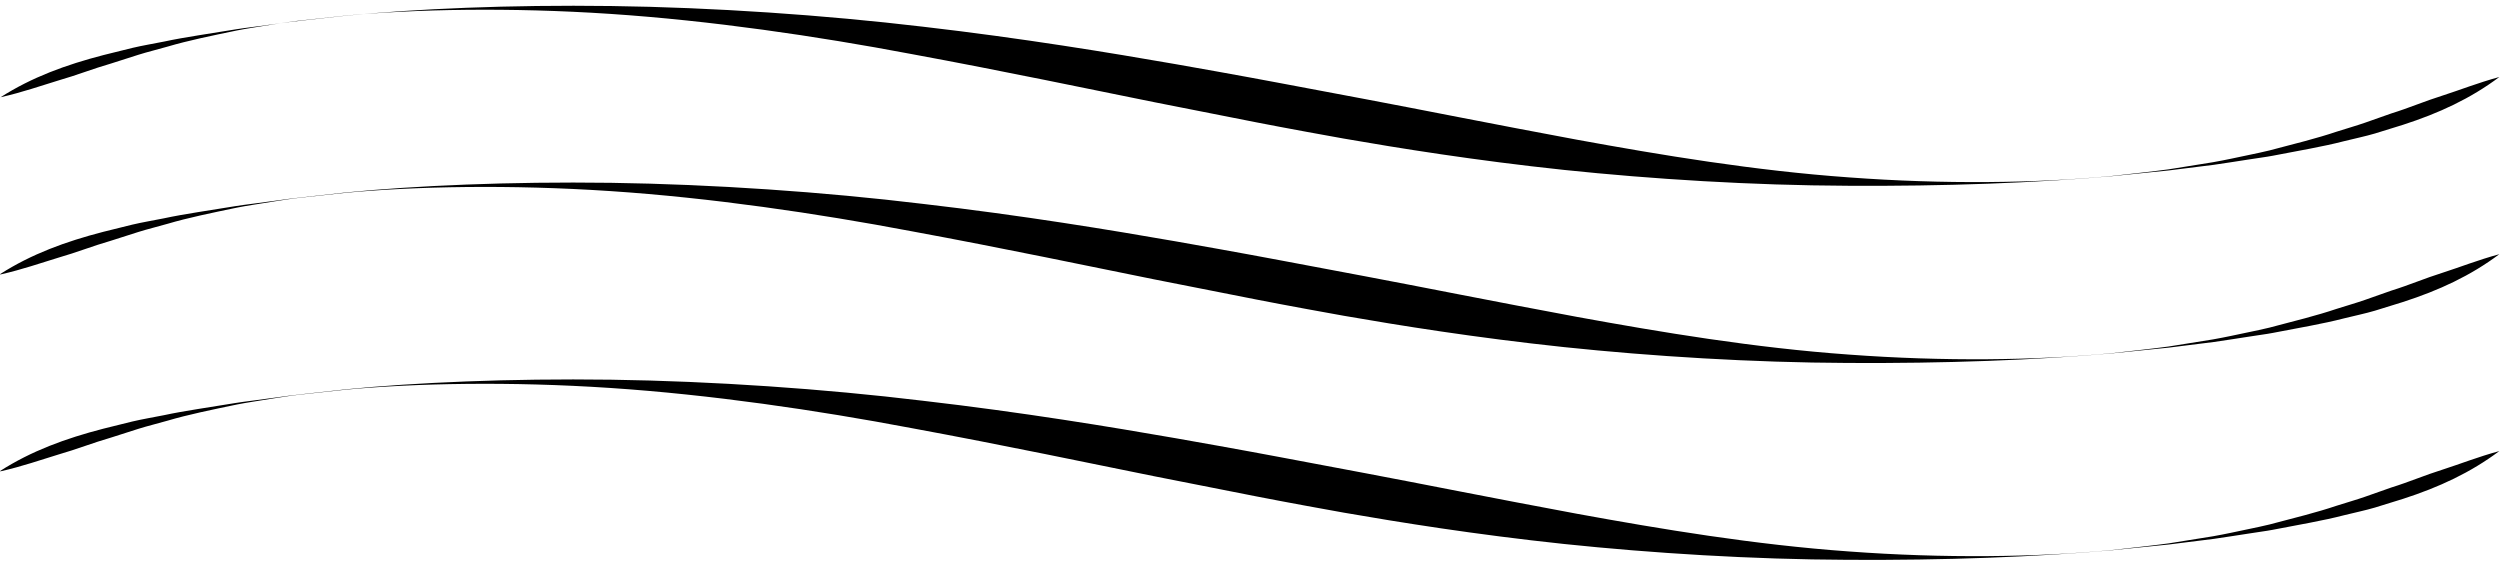 <svg viewBox="0 0 244 55" fill="none" xmlns="http://www.w3.org/2000/svg">
<path d="M0.05 9.494C2.217 9.004 3.955 8.38 5.708 7.851C7.495 7.342 9.067 6.708 10.838 6.199C11.715 5.92 12.591 5.641 13.485 5.353C14.395 5.065 15.371 4.834 16.364 4.546C18.349 3.96 20.6 3.499 23.131 2.971C23.992 2.798 25.15 2.625 26.821 2.356C27.665 2.221 28.625 2.067 29.783 1.952C30.941 1.827 32.248 1.683 33.77 1.52C40.521 0.895 49.754 0.703 59.566 1.356C69.394 2.01 79.669 3.518 88.918 5.267C98.184 6.977 106.54 8.745 112.662 9.974C118.817 11.185 122.639 11.944 122.639 11.944C122.639 11.944 125.849 12.578 131.176 13.529C136.521 14.461 144.033 15.672 152.653 16.584C161.274 17.487 171.003 18.093 180.368 18.131C189.733 18.189 198.75 17.852 206.179 17.19C208.198 16.988 210.035 16.796 211.689 16.632C213.327 16.431 214.783 16.248 216.074 16.085C217.364 15.902 218.456 15.72 219.416 15.575C220.359 15.422 221.17 15.326 221.815 15.201C224.38 14.701 226.713 14.317 228.781 13.779C229.823 13.52 230.849 13.308 231.792 13.03C232.719 12.741 233.629 12.463 234.523 12.184C238.063 11.041 241.124 9.619 243.937 7.515C241.819 8.091 240.148 8.764 238.411 9.321C236.657 9.869 235.135 10.532 233.397 11.07C232.554 11.367 231.693 11.665 230.833 11.973C229.956 12.28 228.996 12.549 228.037 12.857C226.134 13.5 223.95 14.038 221.501 14.682C220.889 14.836 220.128 14.989 219.218 15.182C218.291 15.374 217.232 15.614 215.975 15.835C214.7 16.037 213.278 16.267 211.656 16.527C210.035 16.748 208.198 16.94 206.179 17.17C198.767 17.891 189.666 17.997 180.467 17.314C171.251 16.661 162.068 15.124 153.911 13.635C145.737 12.117 138.523 10.666 133.261 9.677C128 8.687 124.79 8.082 124.79 8.082C124.79 8.082 120.951 7.352 114.713 6.256C108.475 5.171 99.805 3.73 90.076 2.605C80.413 1.462 69.642 0.722 59.681 0.588C49.704 0.453 40.521 0.866 33.787 1.529C32.281 1.702 30.957 1.846 29.799 1.971C28.641 2.087 27.665 2.231 26.821 2.346C25.133 2.586 23.959 2.711 23.065 2.855C20.484 3.288 18.118 3.605 16.017 4.056C14.958 4.268 13.915 4.44 12.939 4.671C11.979 4.911 11.036 5.142 10.11 5.372C6.436 6.324 3.111 7.534 0.033 9.504L0.05 9.494Z" fill="currentColor"/>
<path d="M0.05 26.787C2.217 26.297 3.954 25.673 5.708 25.145C7.495 24.635 9.067 24.001 10.838 23.492C11.714 23.213 12.591 22.935 13.485 22.647C14.395 22.358 15.371 22.128 16.364 21.84C18.349 21.253 20.6 20.792 23.131 20.264C23.992 20.091 25.15 19.918 26.821 19.649C27.665 19.515 28.625 19.361 29.783 19.245C30.941 19.121 32.248 18.977 33.77 18.813C40.521 18.189 49.754 17.997 59.566 18.65C69.394 19.303 79.669 20.811 88.918 22.56C98.184 24.27 106.539 26.038 112.661 27.268C118.817 28.478 122.639 29.237 122.639 29.237C122.639 29.237 125.849 29.871 131.176 30.823C136.521 31.755 144.033 32.965 152.653 33.878C161.274 34.781 171.003 35.386 180.368 35.425C189.733 35.482 198.75 35.146 206.179 34.483C208.198 34.281 210.034 34.089 211.689 33.926C213.327 33.724 214.783 33.541 216.074 33.378C217.364 33.196 218.456 33.013 219.416 32.869C220.359 32.715 221.17 32.619 221.815 32.494C224.38 31.995 226.713 31.61 228.781 31.072C229.823 30.813 230.849 30.602 231.792 30.323C232.719 30.035 233.629 29.756 234.523 29.477C238.063 28.334 241.124 26.912 243.937 24.808C241.819 25.385 240.148 26.057 238.411 26.614C236.657 27.162 235.135 27.825 233.397 28.363C232.554 28.661 231.693 28.959 230.833 29.266C229.956 29.574 228.996 29.843 228.036 30.15C226.134 30.794 223.95 31.332 221.501 31.975C220.889 32.129 220.128 32.283 219.217 32.475C218.291 32.667 217.232 32.907 215.974 33.128C214.7 33.33 213.277 33.561 211.656 33.82C210.034 34.041 208.198 34.233 206.179 34.464C198.767 35.184 189.666 35.29 180.467 34.608C171.251 33.955 162.068 32.417 153.911 30.928C145.737 29.41 138.523 27.959 133.261 26.97C128 25.98 124.79 25.375 124.79 25.375C124.79 25.375 120.951 24.645 114.713 23.55C108.475 22.464 99.805 21.023 90.076 19.899C80.38 18.727 69.609 17.987 59.648 17.843C49.671 17.708 40.488 18.121 33.754 18.784C32.248 18.957 30.924 19.101 29.766 19.226C28.608 19.342 27.632 19.486 26.788 19.601C25.1 19.841 23.925 19.966 23.032 20.11C20.451 20.543 18.085 20.86 15.983 21.311C14.925 21.523 13.882 21.695 12.906 21.926C11.946 22.166 11.003 22.397 10.076 22.627C6.403 23.578 3.078 24.789 0 26.759L0.05 26.787Z" fill="currentColor"/>
<path d="M0.05 46.002C2.217 45.512 3.954 44.888 5.708 44.359C7.495 43.85 9.067 43.216 10.838 42.707C11.714 42.428 12.591 42.15 13.485 41.861C14.395 41.573 15.371 41.343 16.364 41.054C18.349 40.468 20.6 40.007 23.131 39.479C23.992 39.306 25.15 39.133 26.821 38.864C27.665 38.73 28.625 38.576 29.783 38.461C30.941 38.336 32.248 38.191 33.77 38.028C40.521 37.404 49.754 37.212 59.566 37.865C69.394 38.518 79.669 40.026 88.918 41.775C98.184 43.485 106.539 45.253 112.661 46.483C118.817 47.693 122.639 48.452 122.639 48.452C122.639 48.452 125.849 49.086 131.176 50.038C136.521 50.969 144.033 52.18 152.653 53.093C161.274 53.996 171.003 54.601 180.368 54.639C189.733 54.697 198.75 54.361 206.179 53.698C208.198 53.496 210.034 53.304 211.689 53.141C213.327 52.939 214.783 52.756 216.074 52.593C217.364 52.41 218.456 52.228 219.416 52.084C220.359 51.93 221.17 51.834 221.815 51.709C224.38 51.21 226.713 50.825 228.781 50.287C229.823 50.028 230.849 49.816 231.792 49.538C232.719 49.25 233.629 48.971 234.523 48.693C238.063 47.549 241.124 46.127 243.937 44.023C241.819 44.6 240.148 45.272 238.411 45.829C236.657 46.377 235.135 47.04 233.397 47.578C232.554 47.876 231.693 48.174 230.833 48.481C229.956 48.788 228.996 49.057 228.036 49.365C226.134 50.009 223.95 50.547 221.501 51.19C220.889 51.344 220.128 51.498 219.217 51.69C218.291 51.882 217.232 52.122 215.974 52.343C214.7 52.545 213.277 52.776 211.656 53.035C210.034 53.256 208.198 53.448 206.179 53.679C198.767 54.399 189.666 54.505 180.467 53.823C171.251 53.169 162.068 51.632 153.911 50.143C145.737 48.625 138.523 47.175 133.261 46.185C128 45.195 124.79 44.59 124.79 44.59C124.79 44.59 120.951 43.86 114.713 42.765C108.475 41.679 99.805 40.238 90.076 39.114C80.38 37.942 69.609 37.202 59.648 37.058C49.671 36.923 40.488 37.336 33.754 37.999C32.248 38.172 30.924 38.316 29.766 38.441C28.608 38.557 27.632 38.701 26.788 38.816C25.1 39.056 23.925 39.181 23.032 39.325C20.451 39.758 18.085 40.075 15.983 40.526C14.925 40.737 13.882 40.91 12.906 41.141C11.946 41.381 11.003 41.612 10.076 41.842C6.403 42.794 3.078 44.004 0 45.974L0.05 46.002Z" fill="currentColor"/>
</svg>
